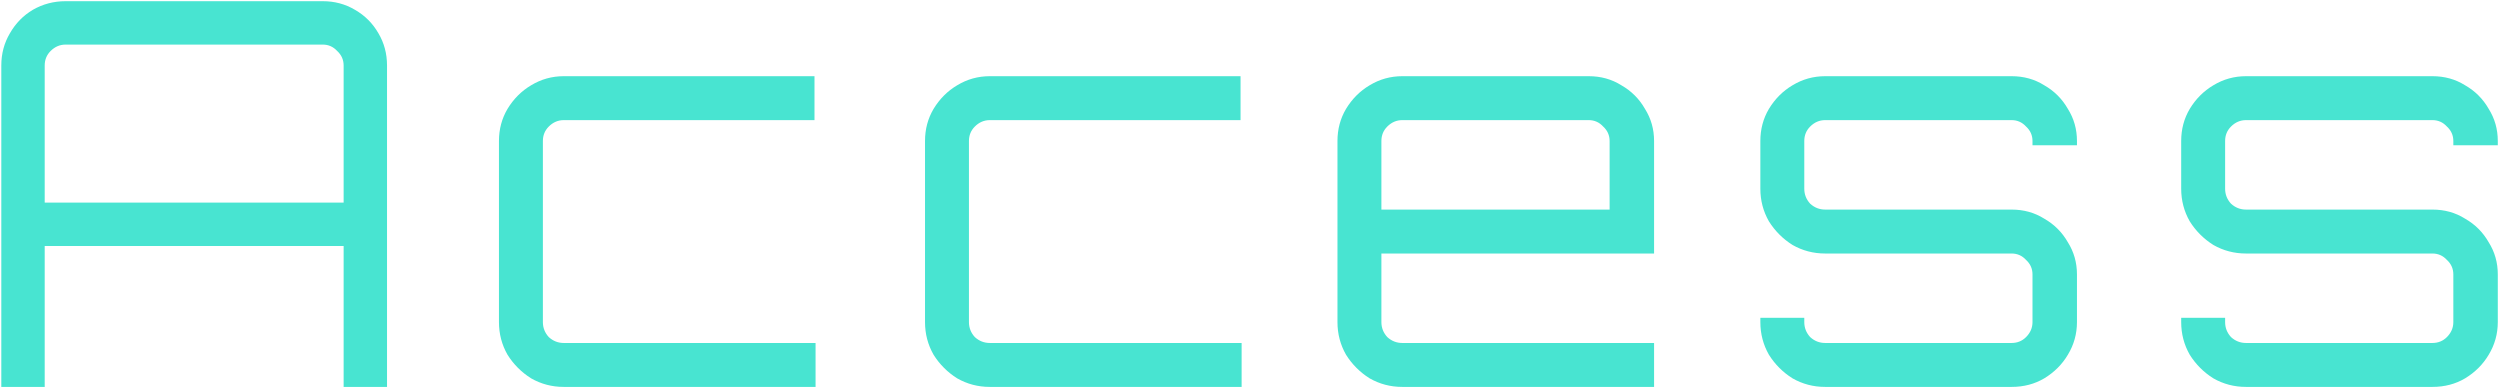 <svg width="168" height="26" viewBox="0 0 168 26" fill="none" xmlns="http://www.w3.org/2000/svg">
<path d="M0.088 26V4.4C0.088 3.608 0.28 2.888 0.664 2.24C1.048 1.568 1.564 1.04 2.212 0.656C2.884 0.272 3.616 0.08 4.408 0.08H21.688C22.48 0.08 23.2 0.272 23.848 0.656C24.52 1.04 25.048 1.568 25.432 2.24C25.816 2.888 26.008 3.608 26.008 4.4V26H23.092V16.532H3.004V26H0.088ZM3.004 13.616H23.092V4.4C23.092 4.016 22.948 3.692 22.66 3.428C22.396 3.14 22.072 2.996 21.688 2.996H4.408C4.024 2.996 3.688 3.14 3.4 3.428C3.136 3.692 3.004 4.016 3.004 4.4V13.616ZM37.886 26C37.094 26 36.362 25.808 35.69 25.424C35.042 25.016 34.514 24.488 34.106 23.84C33.722 23.168 33.53 22.436 33.53 21.644V9.476C33.53 8.684 33.722 7.964 34.106 7.316C34.514 6.644 35.042 6.116 35.69 5.732C36.362 5.324 37.094 5.12 37.886 5.12H54.734V8.072H37.886C37.502 8.072 37.166 8.216 36.878 8.504C36.614 8.768 36.482 9.092 36.482 9.476V21.644C36.482 22.028 36.614 22.364 36.878 22.652C37.166 22.916 37.502 23.048 37.886 23.048H54.806V26H37.886ZM66.517 26C65.725 26 64.993 25.808 64.321 25.424C63.673 25.016 63.145 24.488 62.737 23.84C62.353 23.168 62.161 22.436 62.161 21.644V9.476C62.161 8.684 62.353 7.964 62.737 7.316C63.145 6.644 63.673 6.116 64.321 5.732C64.993 5.324 65.725 5.12 66.517 5.12H83.365V8.072H66.517C66.133 8.072 65.797 8.216 65.509 8.504C65.245 8.768 65.113 9.092 65.113 9.476V21.644C65.113 22.028 65.245 22.364 65.509 22.652C65.797 22.916 66.133 23.048 66.517 23.048H83.437V26H66.517ZM94.234 26C93.442 26 92.71 25.808 92.038 25.424C91.39 25.016 90.862 24.488 90.454 23.84C90.07 23.168 89.878 22.436 89.878 21.644V9.476C89.878 8.684 90.07 7.964 90.454 7.316C90.862 6.644 91.39 6.116 92.038 5.732C92.71 5.324 93.442 5.12 94.234 5.12H106.762C107.578 5.12 108.31 5.324 108.958 5.732C109.63 6.116 110.158 6.644 110.542 7.316C110.95 7.964 111.154 8.684 111.154 9.476V17.036H92.83V21.644C92.83 22.028 92.962 22.364 93.226 22.652C93.514 22.916 93.85 23.048 94.234 23.048H111.154V26H94.234ZM92.83 14.084H108.166V9.476C108.166 9.092 108.022 8.768 107.734 8.504C107.47 8.216 107.146 8.072 106.762 8.072H94.234C93.85 8.072 93.514 8.216 93.226 8.504C92.962 8.768 92.83 9.092 92.83 9.476V14.084ZM122.652 26C121.86 26 121.128 25.808 120.456 25.424C119.808 25.016 119.28 24.488 118.872 23.84C118.488 23.168 118.296 22.436 118.296 21.644V21.356H121.248V21.644C121.248 22.028 121.38 22.364 121.644 22.652C121.932 22.916 122.268 23.048 122.652 23.048H135.18C135.564 23.048 135.888 22.916 136.152 22.652C136.44 22.364 136.584 22.028 136.584 21.644V18.44C136.584 18.056 136.44 17.732 136.152 17.468C135.888 17.18 135.564 17.036 135.18 17.036H122.652C121.86 17.036 121.128 16.844 120.456 16.46C119.808 16.052 119.28 15.524 118.872 14.876C118.488 14.204 118.296 13.472 118.296 12.68V9.476C118.296 8.684 118.488 7.964 118.872 7.316C119.28 6.644 119.808 6.116 120.456 5.732C121.128 5.324 121.86 5.12 122.652 5.12H135.18C135.996 5.12 136.728 5.324 137.376 5.732C138.048 6.116 138.576 6.644 138.96 7.316C139.368 7.964 139.572 8.684 139.572 9.476V9.764H136.584V9.476C136.584 9.092 136.44 8.768 136.152 8.504C135.888 8.216 135.564 8.072 135.18 8.072H122.652C122.268 8.072 121.932 8.216 121.644 8.504C121.38 8.768 121.248 9.092 121.248 9.476V12.68C121.248 13.064 121.38 13.4 121.644 13.688C121.932 13.952 122.268 14.084 122.652 14.084H135.18C135.996 14.084 136.728 14.288 137.376 14.696C138.048 15.08 138.576 15.608 138.96 16.28C139.368 16.928 139.572 17.648 139.572 18.44V21.644C139.572 22.436 139.368 23.168 138.96 23.84C138.576 24.488 138.048 25.016 137.376 25.424C136.728 25.808 135.996 26 135.18 26H122.652ZM150.932 26C150.14 26 149.408 25.808 148.736 25.424C148.088 25.016 147.56 24.488 147.152 23.84C146.768 23.168 146.576 22.436 146.576 21.644V21.356H149.528V21.644C149.528 22.028 149.66 22.364 149.924 22.652C150.212 22.916 150.548 23.048 150.932 23.048H163.46C163.844 23.048 164.168 22.916 164.432 22.652C164.72 22.364 164.864 22.028 164.864 21.644V18.44C164.864 18.056 164.72 17.732 164.432 17.468C164.168 17.18 163.844 17.036 163.46 17.036H150.932C150.14 17.036 149.408 16.844 148.736 16.46C148.088 16.052 147.56 15.524 147.152 14.876C146.768 14.204 146.576 13.472 146.576 12.68V9.476C146.576 8.684 146.768 7.964 147.152 7.316C147.56 6.644 148.088 6.116 148.736 5.732C149.408 5.324 150.14 5.12 150.932 5.12H163.46C164.276 5.12 165.008 5.324 165.656 5.732C166.328 6.116 166.856 6.644 167.24 7.316C167.648 7.964 167.852 8.684 167.852 9.476V9.764H164.864V9.476C164.864 9.092 164.72 8.768 164.432 8.504C164.168 8.216 163.844 8.072 163.46 8.072H150.932C150.548 8.072 150.212 8.216 149.924 8.504C149.66 8.768 149.528 9.092 149.528 9.476V12.68C149.528 13.064 149.66 13.4 149.924 13.688C150.212 13.952 150.548 14.084 150.932 14.084H163.46C164.276 14.084 165.008 14.288 165.656 14.696C166.328 15.08 166.856 15.608 167.24 16.28C167.648 16.928 167.852 17.648 167.852 18.44V21.644C167.852 22.436 167.648 23.168 167.24 23.84C166.856 24.488 166.328 25.016 165.656 25.424C165.008 25.808 164.276 26 163.46 26H150.932Z" fill="#48E4D1"/>
</svg>
